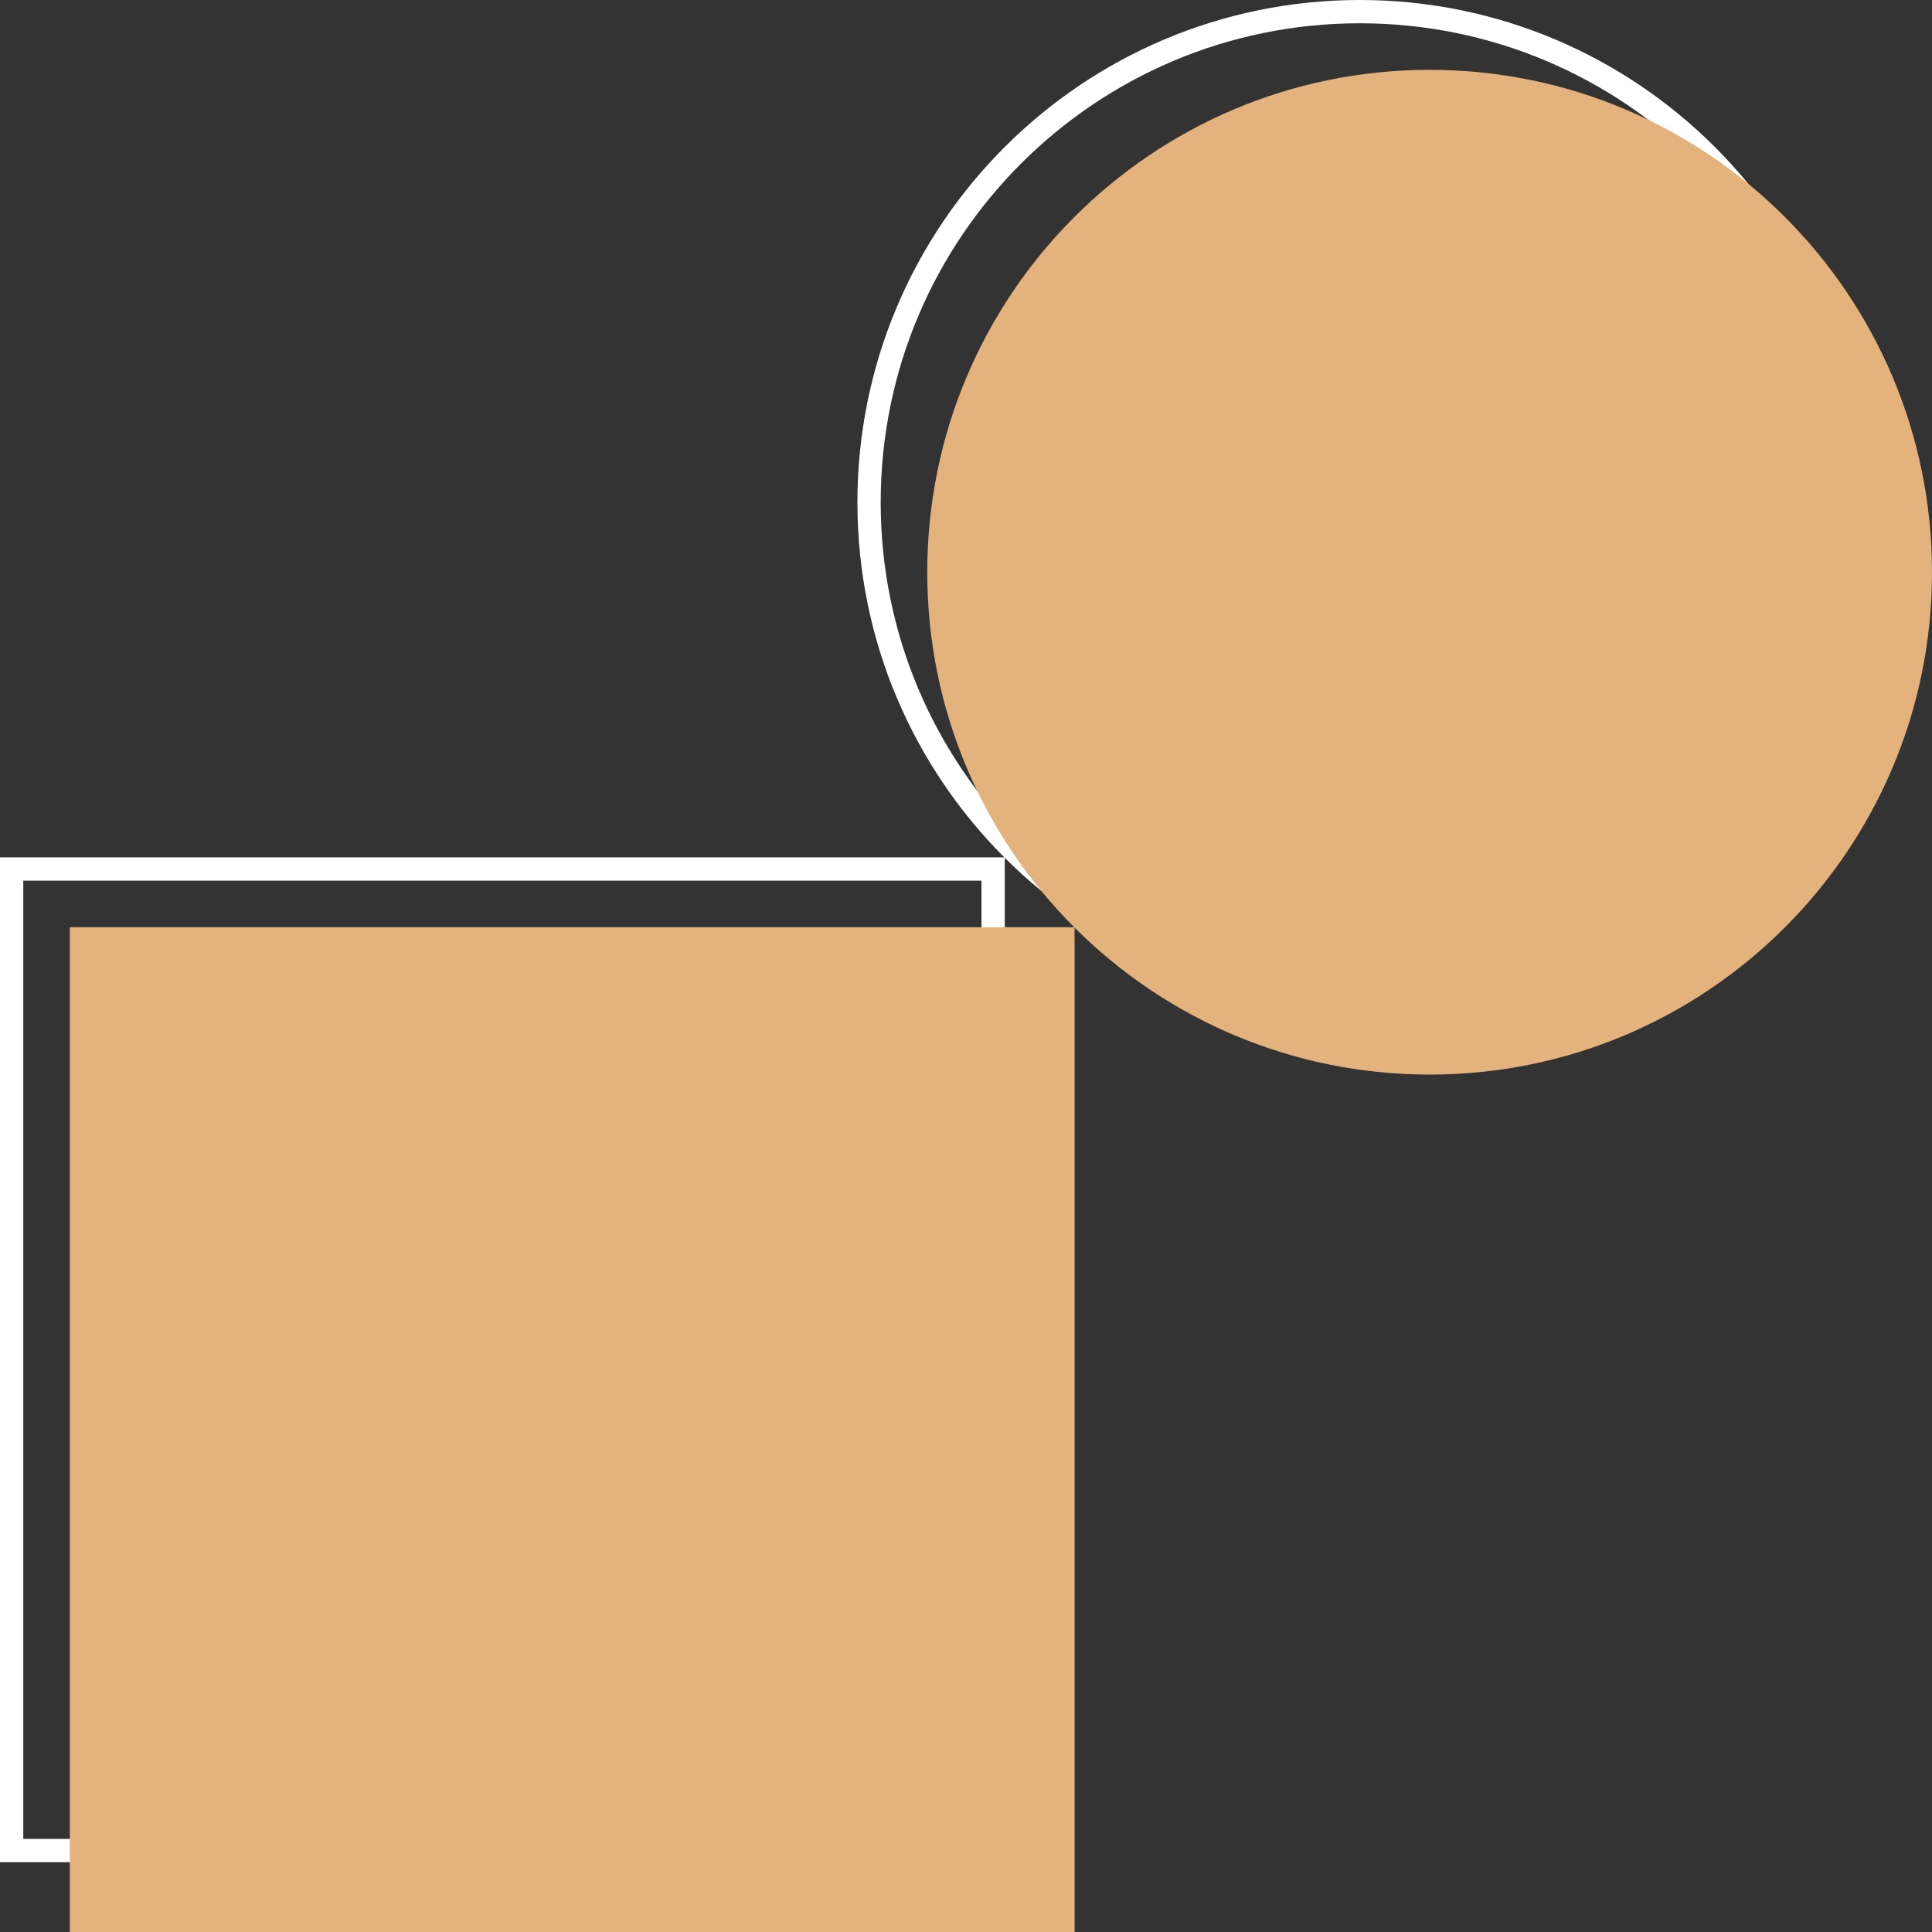 <svg width="83" height="83" viewBox="0 0 83 83" fill="none" xmlns="http://www.w3.org/2000/svg">
<rect x="0" y="0" width="83" height="83" fill="#333333" stroke="none"/>
<path d="M0.5 79.5V37.334H42.665V79.5H0.5Z" stroke="white"/>
<path d="M79.5 21.583C79.5 33.226 70.061 42.665 58.418 42.665C46.774 42.665 37.335 33.226 37.335 21.583C37.335 9.939 46.774 0.5 58.418 0.5C70.061 0.5 79.5 9.939 79.5 21.583Z" stroke="white"/>
<path d="M46.165 39.834H3V83H46.165V39.834Z" fill="#E3B27D"/>
<path d="M61.418 46.165C73.338 46.165 83 36.502 83 24.583C83 12.663 73.338 3 61.418 3C49.498 3 39.835 12.663 39.835 24.583C39.835 36.502 49.498 46.165 61.418 46.165Z" fill="#E3B27D"/>
</svg>
